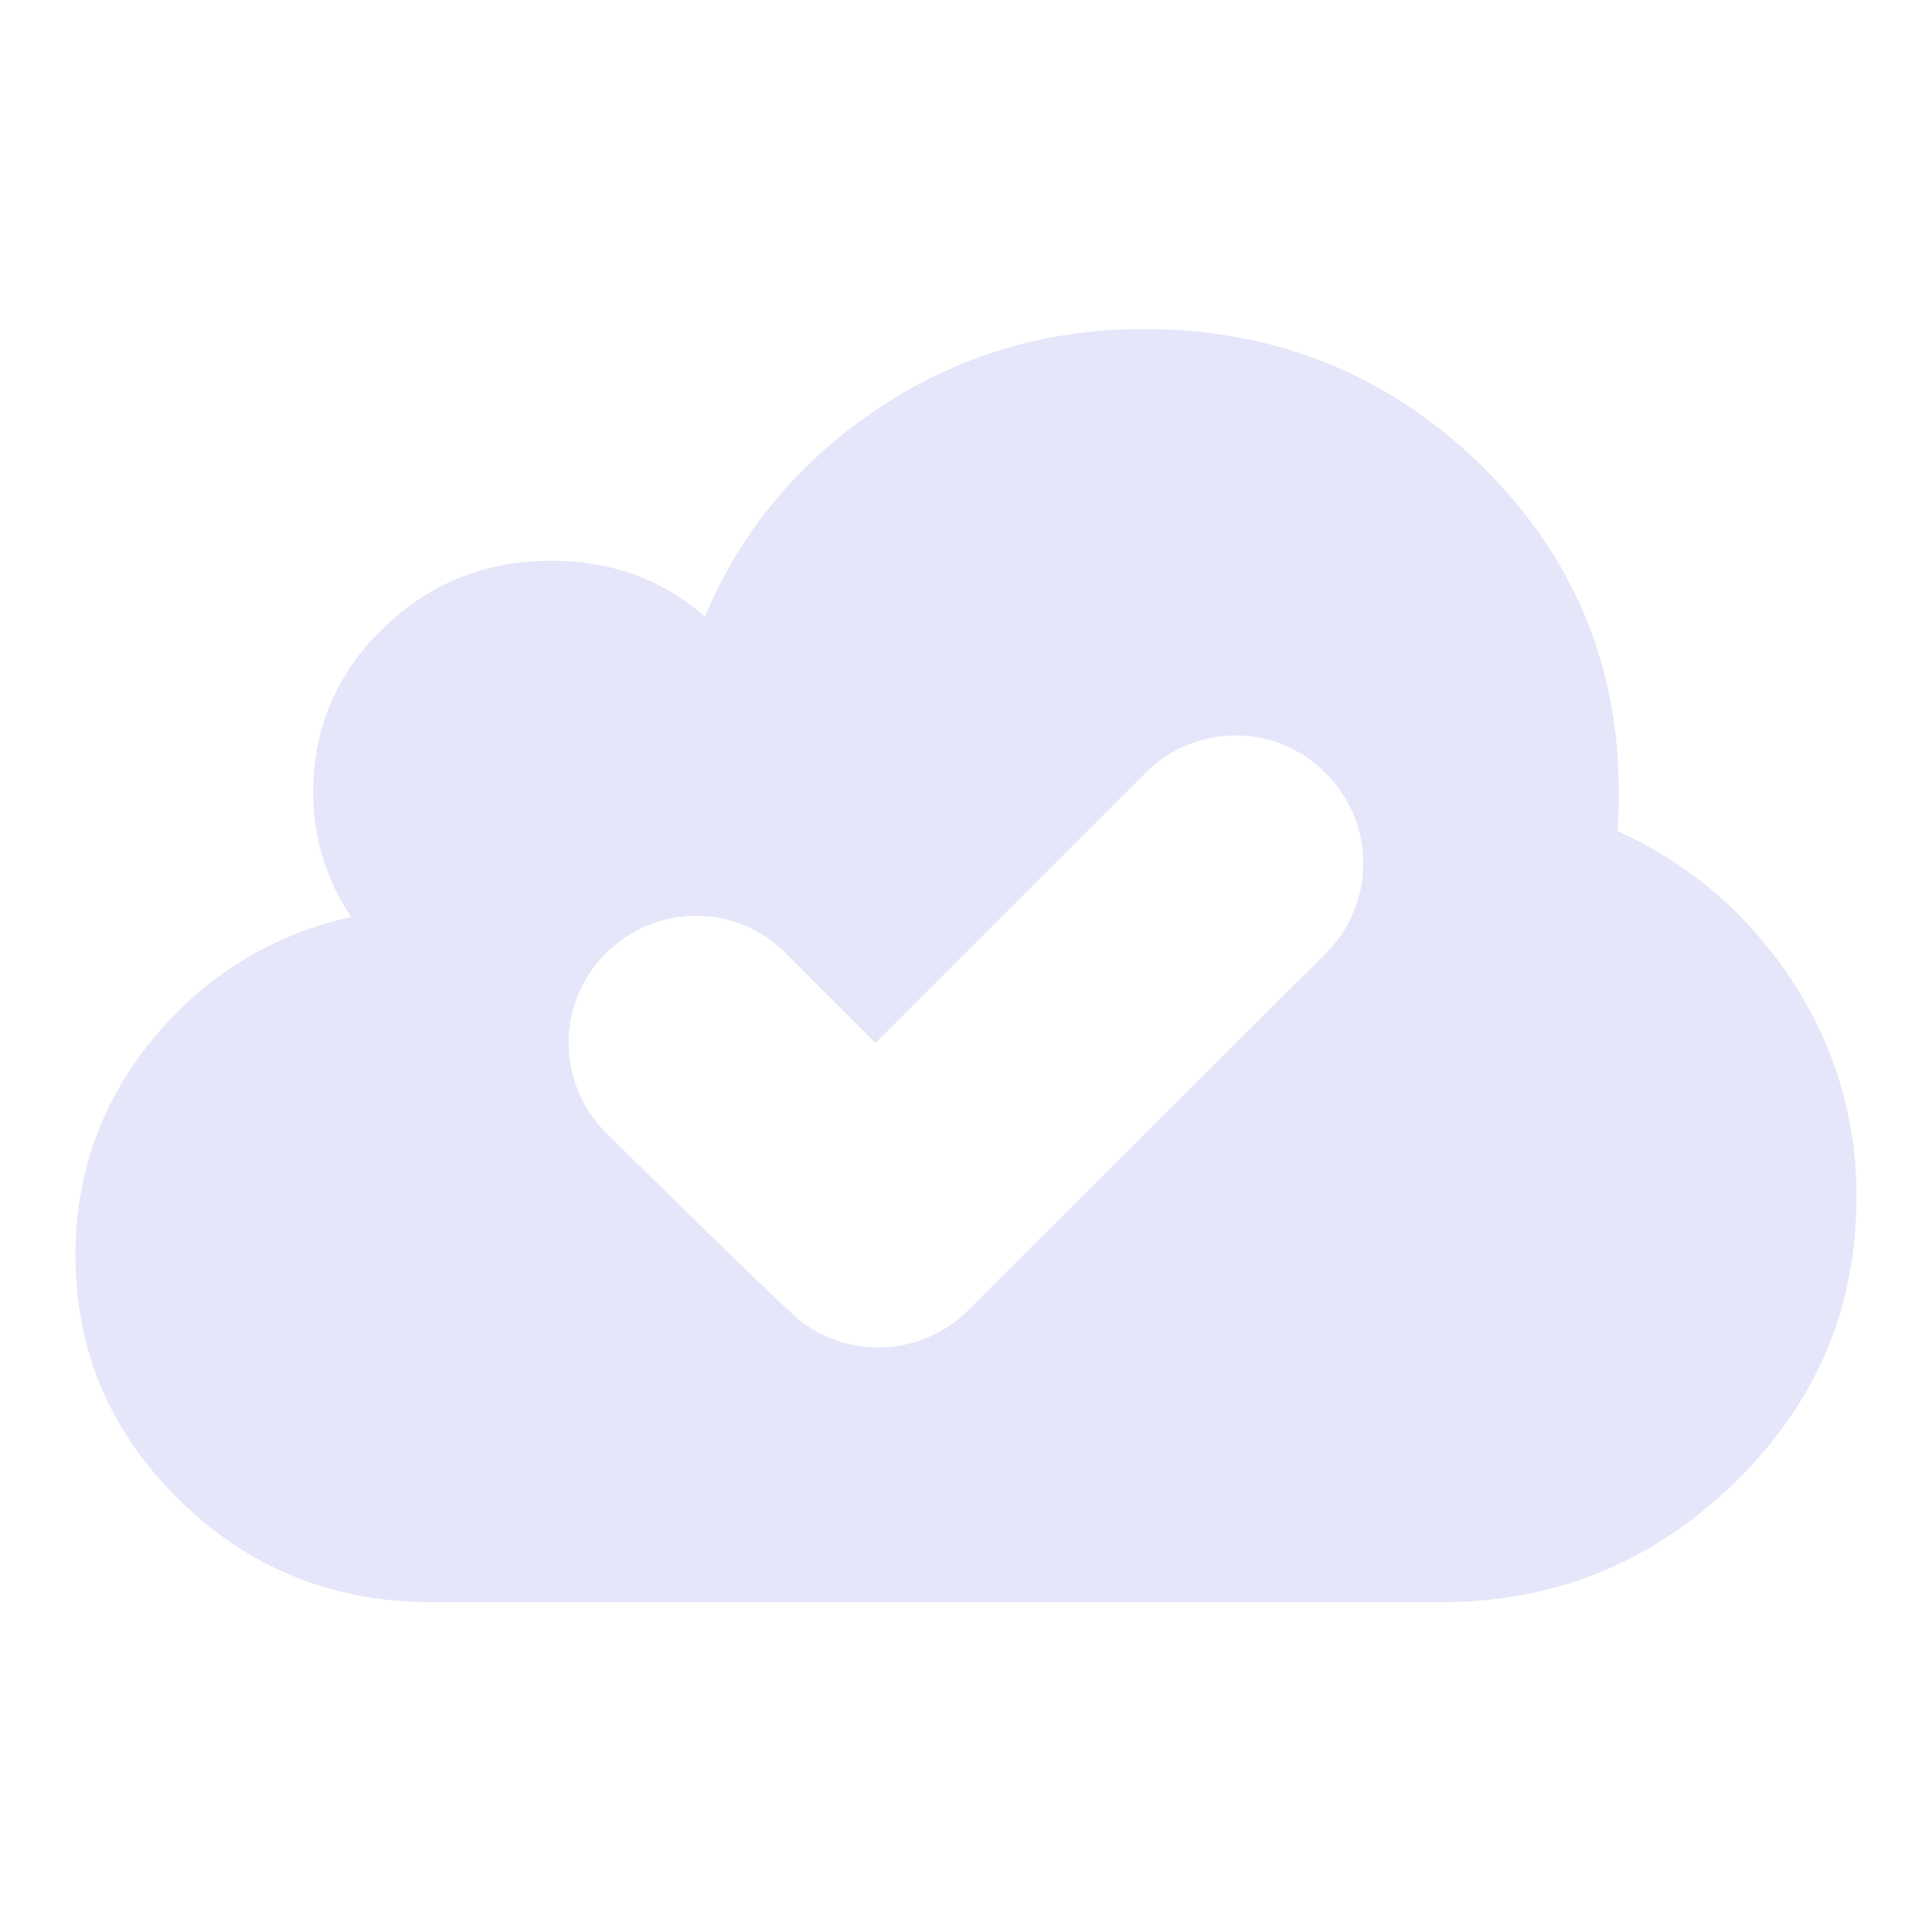 <?xml version="1.0" encoding="utf-8"?>
<!-- Svg Vector Icons : http://www.onlinewebfonts.com/icon -->
<!DOCTYPE svg PUBLIC "-//W3C//DTD SVG 1.1//EN" "http://www.w3.org/Graphics/SVG/1.1/DTD/svg11.dtd">
<svg version="1.1" xmlns="http://www.w3.org/2000/svg" xmlns:xlink="http://www.w3.org/1999/xlink" x="0px" y="0px" viewBox="0 0 256 256" enable-background="new 0 0 256 256" xml:space="preserve">
<g><g><path fill="#E6E6FA" d="M237.3,129.7c-5.8-8.7-13.5-15.3-23-19.6c0.2-2.2,0.2-3.9,0.2-5.2c0-16.9-6.1-31.4-18.4-43.4c-12.3-11.9-27.1-17.9-44.5-17.9c-13,0-24.7,3.5-35.2,10.5c-10.5,7-18.2,16.2-23,27.6c-5.7-5-12.5-7.4-20.4-7.4c-8.7,0-16.1,3-22.3,9c-6.1,6-9.2,13.2-9.2,21.7c0,6,1.7,11.5,5,16.5c-10.6,2.4-19.3,7.8-26.2,16.1C13.4,146,10,155.6,10,166.3c0,12.7,4.6,23.5,13.8,32.5c9.2,9,20.3,13.5,33.4,13.5h133.7c15.2,0,28.1-5.3,38.9-15.8s16.2-23.1,16.2-37.9C246,148.1,243.1,138.5,237.3,129.7z M175.7,126.3l-47.4,47.3c-6,6-15.3,6.5-21.9,1.7c-1.3-0.7-26.1-25.2-26.1-25.2c-6.6-6.6-6.6-17.3,0-23.8c6.6-6.6,17.3-6.6,23.8,0l11.9,11.9l35.8-35.8c6.6-6.6,17.3-6.6,23.8,0C182.3,109,182.3,119.7,175.7,126.3z"/></g></g>
</svg>